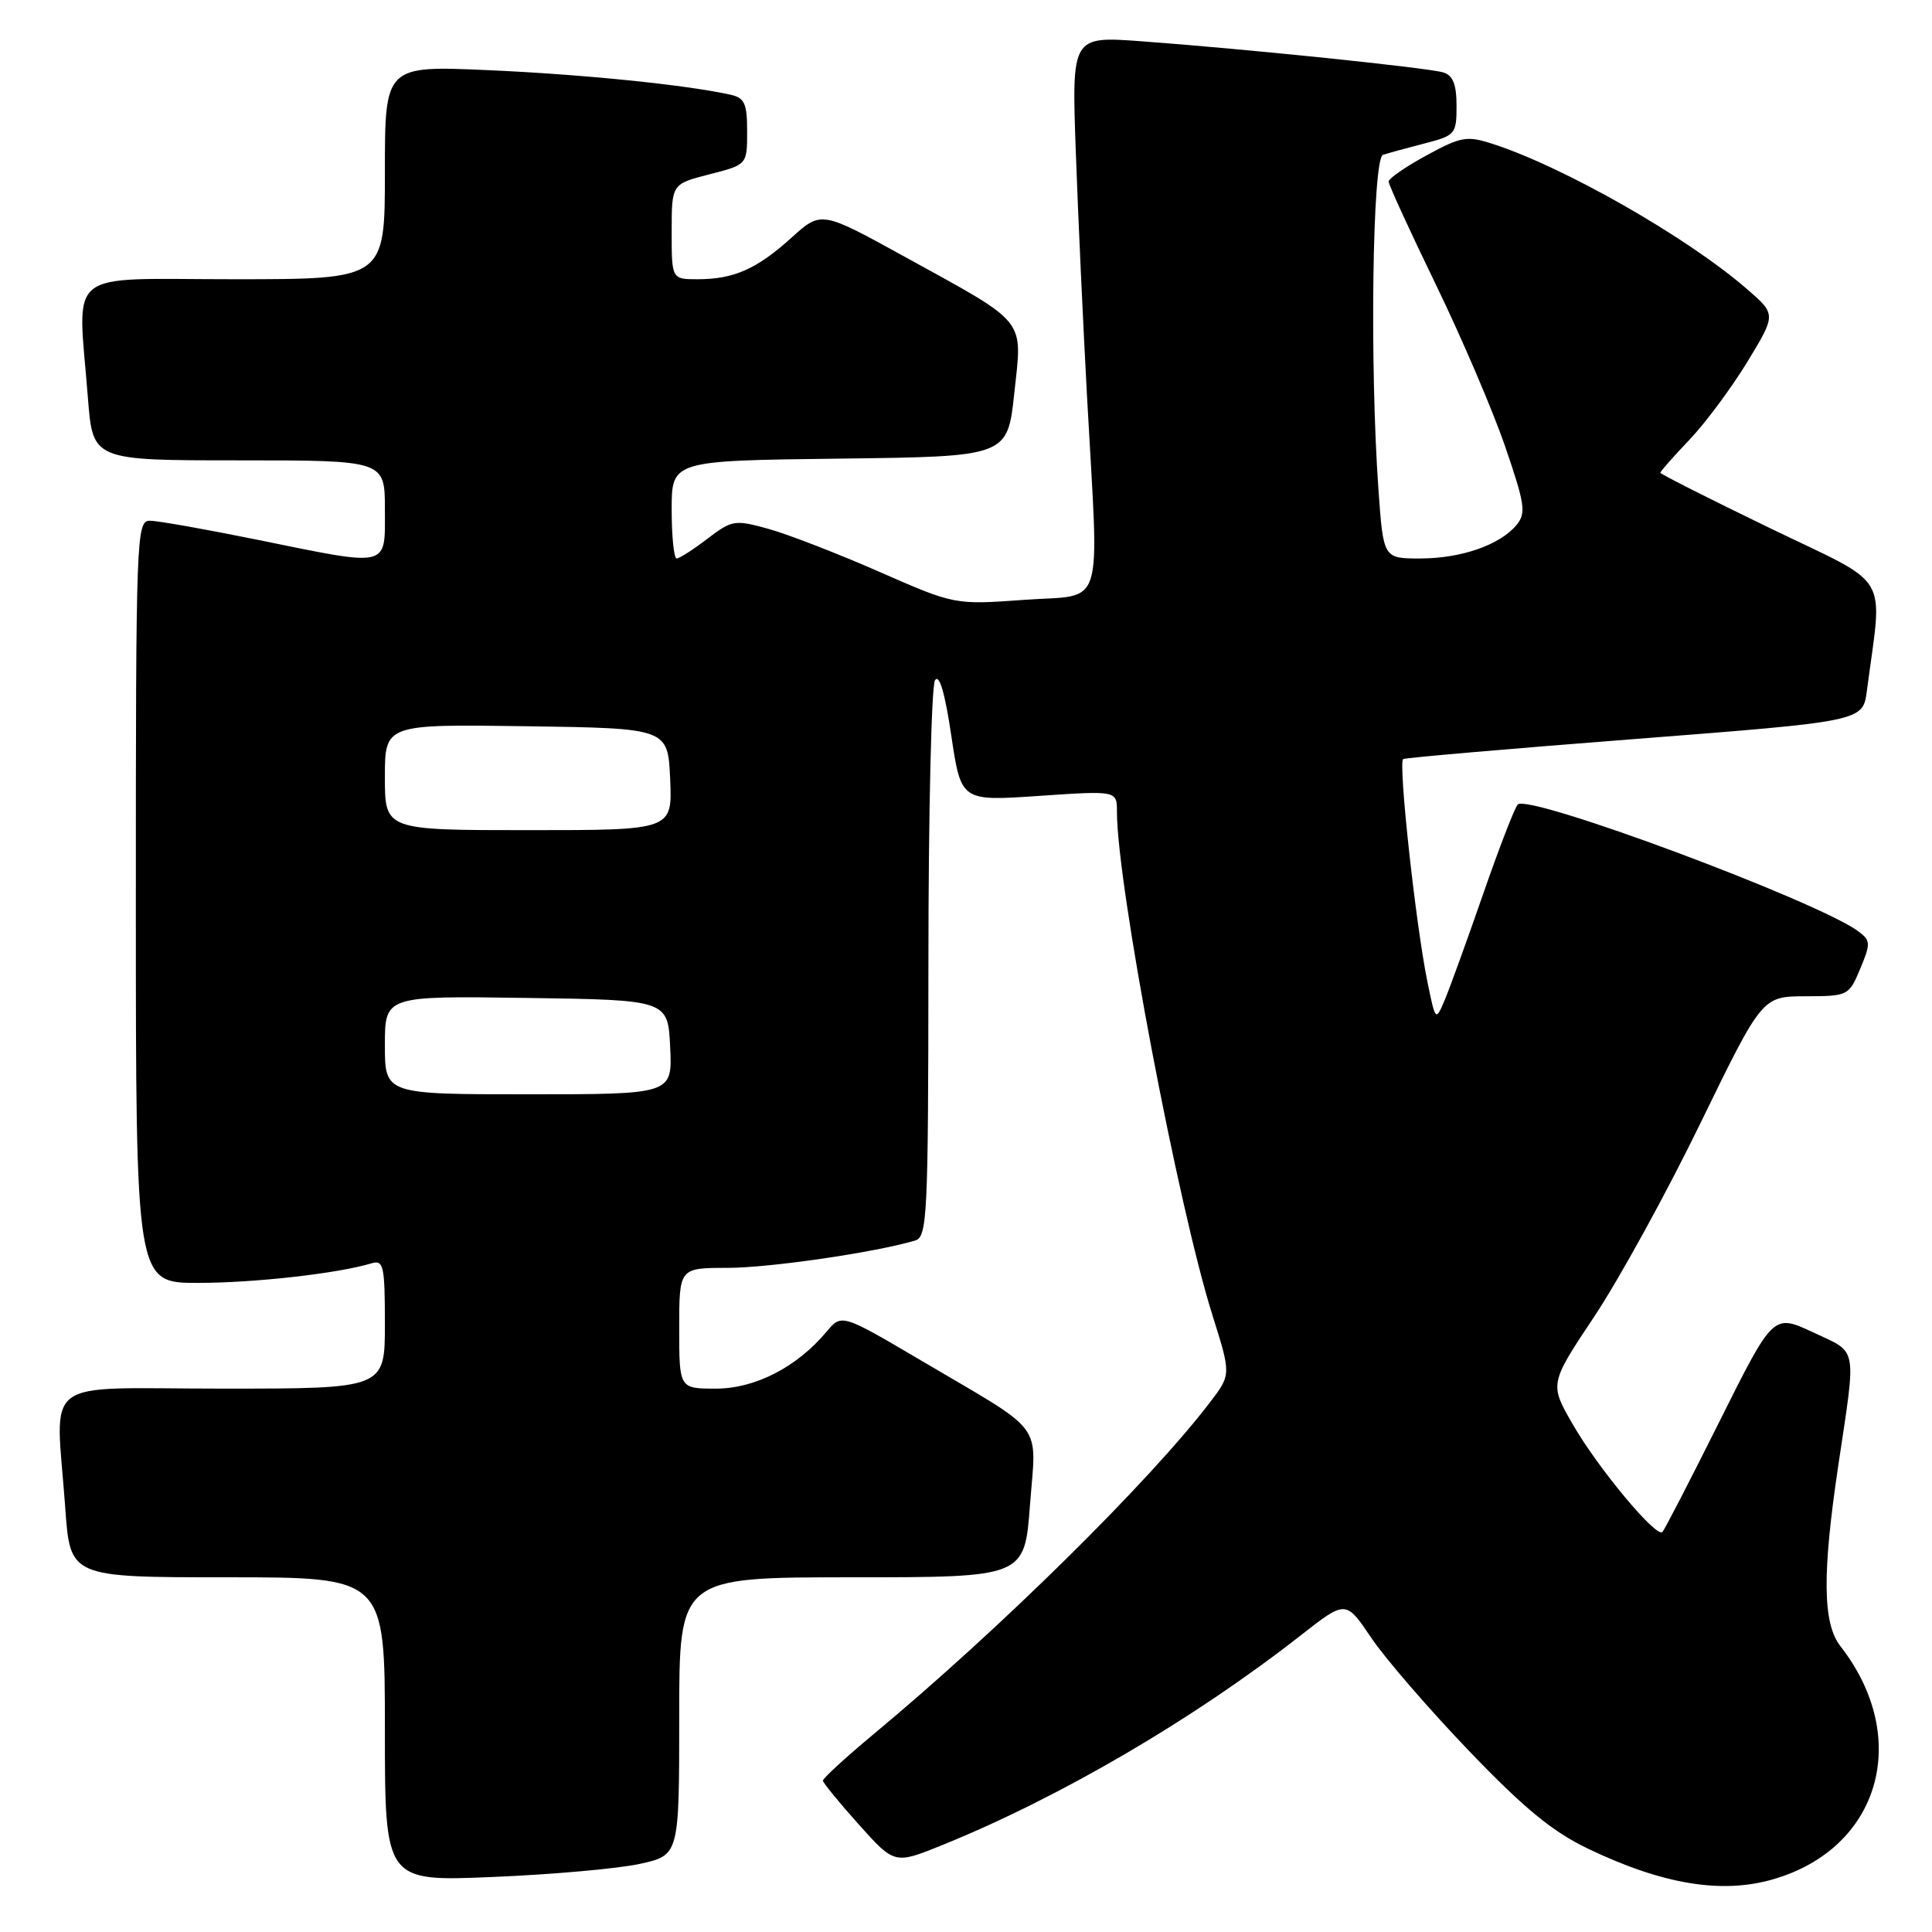 <?xml version="1.0" encoding="UTF-8" standalone="no"?>
<!DOCTYPE svg PUBLIC "-//W3C//DTD SVG 1.1//EN" "http://www.w3.org/Graphics/SVG/1.1/DTD/svg11.dtd" >
<svg xmlns="http://www.w3.org/2000/svg" xmlns:xlink="http://www.w3.org/1999/xlink" version="1.1" viewBox="0 0 256 256">
 <g >
 <path fill="currentColor"
d=" M 234.90 249.03 C 249.11 244.95 253.35 230.30 243.86 218.12 C 241.51 215.11 241.44 208.51 243.59 194.13 C 245.99 178.06 246.23 179.35 240.24 176.54 C 234.97 174.08 234.97 174.08 227.87 188.29 C 223.97 196.11 220.55 202.72 220.28 203.00 C 219.47 203.82 211.71 194.50 208.40 188.73 C 205.31 183.37 205.31 183.37 211.26 174.43 C 214.53 169.52 220.88 157.97 225.35 148.76 C 233.50 132.03 233.50 132.03 239.24 132.01 C 244.88 132.00 245.00 131.94 246.49 128.36 C 247.89 125.02 247.87 124.63 246.26 123.42 C 240.82 119.39 202.43 105.09 201.10 106.61 C 200.67 107.10 198.61 112.45 196.51 118.50 C 194.41 124.55 192.14 130.82 191.46 132.44 C 190.22 135.38 190.22 135.38 189.11 129.94 C 187.56 122.29 185.25 100.96 185.93 100.58 C 186.24 100.40 200.08 99.21 216.67 97.92 C 246.84 95.58 246.84 95.58 247.37 91.54 C 249.46 75.58 250.81 77.85 234.59 70.01 C 226.57 66.13 220.00 62.81 220.00 62.64 C 220.00 62.47 221.74 60.49 223.87 58.26 C 226.00 56.02 229.45 51.37 231.55 47.92 C 235.36 41.65 235.36 41.65 231.45 38.27 C 223.47 31.37 207.22 22.11 197.77 19.06 C 194.37 17.96 193.59 18.10 189.02 20.59 C 186.26 22.09 184.00 23.65 184.00 24.06 C 184.00 24.47 186.81 30.60 190.25 37.69 C 193.69 44.78 197.83 54.46 199.45 59.19 C 202.07 66.83 202.24 68.00 200.95 69.56 C 198.75 72.21 193.62 74.00 188.18 74.00 C 183.30 74.00 183.30 74.00 182.65 64.85 C 181.48 48.36 181.85 20.99 183.25 20.52 C 183.94 20.29 186.41 19.61 188.75 19.01 C 192.84 17.96 193.00 17.77 193.00 14.03 C 193.00 11.19 192.53 9.99 191.25 9.60 C 189.25 8.98 165.03 6.48 151.25 5.47 C 142.00 4.79 142.00 4.79 142.55 20.14 C 142.85 28.59 143.53 43.28 144.05 52.78 C 145.63 81.55 146.52 78.70 135.75 79.48 C 126.50 80.15 126.50 80.15 116.50 75.76 C 111.00 73.35 104.40 70.79 101.83 70.08 C 97.36 68.84 97.00 68.90 93.73 71.39 C 91.85 72.83 90.02 74.00 89.66 74.00 C 89.30 74.00 89.00 71.08 89.00 67.52 C 89.00 61.04 89.00 61.04 111.25 60.77 C 133.50 60.50 133.50 60.50 134.40 52.08 C 135.48 42.05 136.29 43.06 119.84 34.00 C 108.82 27.93 108.82 27.93 104.86 31.51 C 100.27 35.66 97.23 37.00 92.43 37.00 C 89.00 37.00 89.00 37.00 89.00 30.69 C 89.00 24.38 89.00 24.38 94.00 23.10 C 99.00 21.82 99.00 21.82 99.00 17.43 C 99.00 13.69 98.67 12.96 96.75 12.54 C 90.81 11.23 77.19 9.85 64.75 9.30 C 51.00 8.69 51.00 8.69 51.00 22.85 C 51.00 37.00 51.00 37.00 31.00 37.00 C 8.24 37.00 10.30 35.32 11.65 52.75 C 12.30 61.00 12.30 61.00 31.65 61.00 C 51.00 61.00 51.00 61.00 51.00 67.50 C 51.00 75.32 51.82 75.13 34.00 71.50 C 27.25 70.13 20.89 69.00 19.86 69.00 C 18.07 69.00 18.00 70.91 18.00 119.50 C 18.00 170.00 18.00 170.00 26.25 169.99 C 33.75 169.99 44.82 168.74 49.25 167.39 C 50.82 166.92 51.00 167.74 51.00 175.43 C 51.00 184.00 51.00 184.00 29.50 184.00 C 4.89 184.00 7.39 182.10 8.65 199.85 C 9.30 209.00 9.30 209.00 30.15 209.00 C 51.00 209.00 51.00 209.00 51.00 229.15 C 51.00 249.31 51.00 249.31 65.25 248.71 C 73.09 248.39 81.86 247.61 84.75 246.98 C 90.00 245.83 90.00 245.83 90.00 227.42 C 90.00 209.00 90.00 209.00 112.88 209.00 C 135.76 209.00 135.76 209.00 136.48 199.41 C 137.32 188.23 138.73 190.11 122.06 180.28 C 111.52 174.07 111.52 174.07 109.51 176.47 C 105.58 181.16 100.05 184.00 94.86 184.00 C 90.00 184.00 90.00 184.00 90.00 176.00 C 90.00 168.00 90.00 168.00 96.39 168.00 C 101.92 168.00 115.89 165.97 121.25 164.38 C 122.87 163.90 123.00 161.27 123.02 127.68 C 123.02 107.78 123.42 90.89 123.89 90.14 C 124.46 89.25 125.21 91.80 126.05 97.47 C 127.35 106.17 127.35 106.17 137.67 105.46 C 148.00 104.76 148.00 104.76 148.00 107.56 C 148.00 117.19 156.08 159.76 160.67 174.32 C 163.13 182.14 163.13 182.14 160.35 185.79 C 152.33 196.30 132.45 215.91 115.75 229.79 C 112.04 232.88 109.02 235.65 109.04 235.95 C 109.07 236.25 111.21 238.87 113.81 241.77 C 118.54 247.05 118.54 247.05 124.96 244.44 C 140.59 238.09 158.29 227.72 172.41 216.65 C 178.33 212.02 178.33 212.02 181.70 217.02 C 183.55 219.77 189.39 226.52 194.67 232.02 C 202.01 239.67 205.74 242.73 210.50 245.00 C 220.34 249.70 228.11 250.98 234.90 249.03 Z  M 51.00 138.48 C 51.00 131.96 51.00 131.96 69.75 132.23 C 88.50 132.50 88.50 132.50 88.80 138.75 C 89.10 145.00 89.10 145.00 70.05 145.00 C 51.00 145.00 51.00 145.00 51.00 138.48 Z  M 51.00 102.98 C 51.00 95.96 51.00 95.96 69.75 96.23 C 88.50 96.50 88.50 96.50 88.80 103.25 C 89.09 110.00 89.09 110.00 70.05 110.00 C 51.00 110.00 51.00 110.00 51.00 102.98 Z "/>
</g>
</svg>